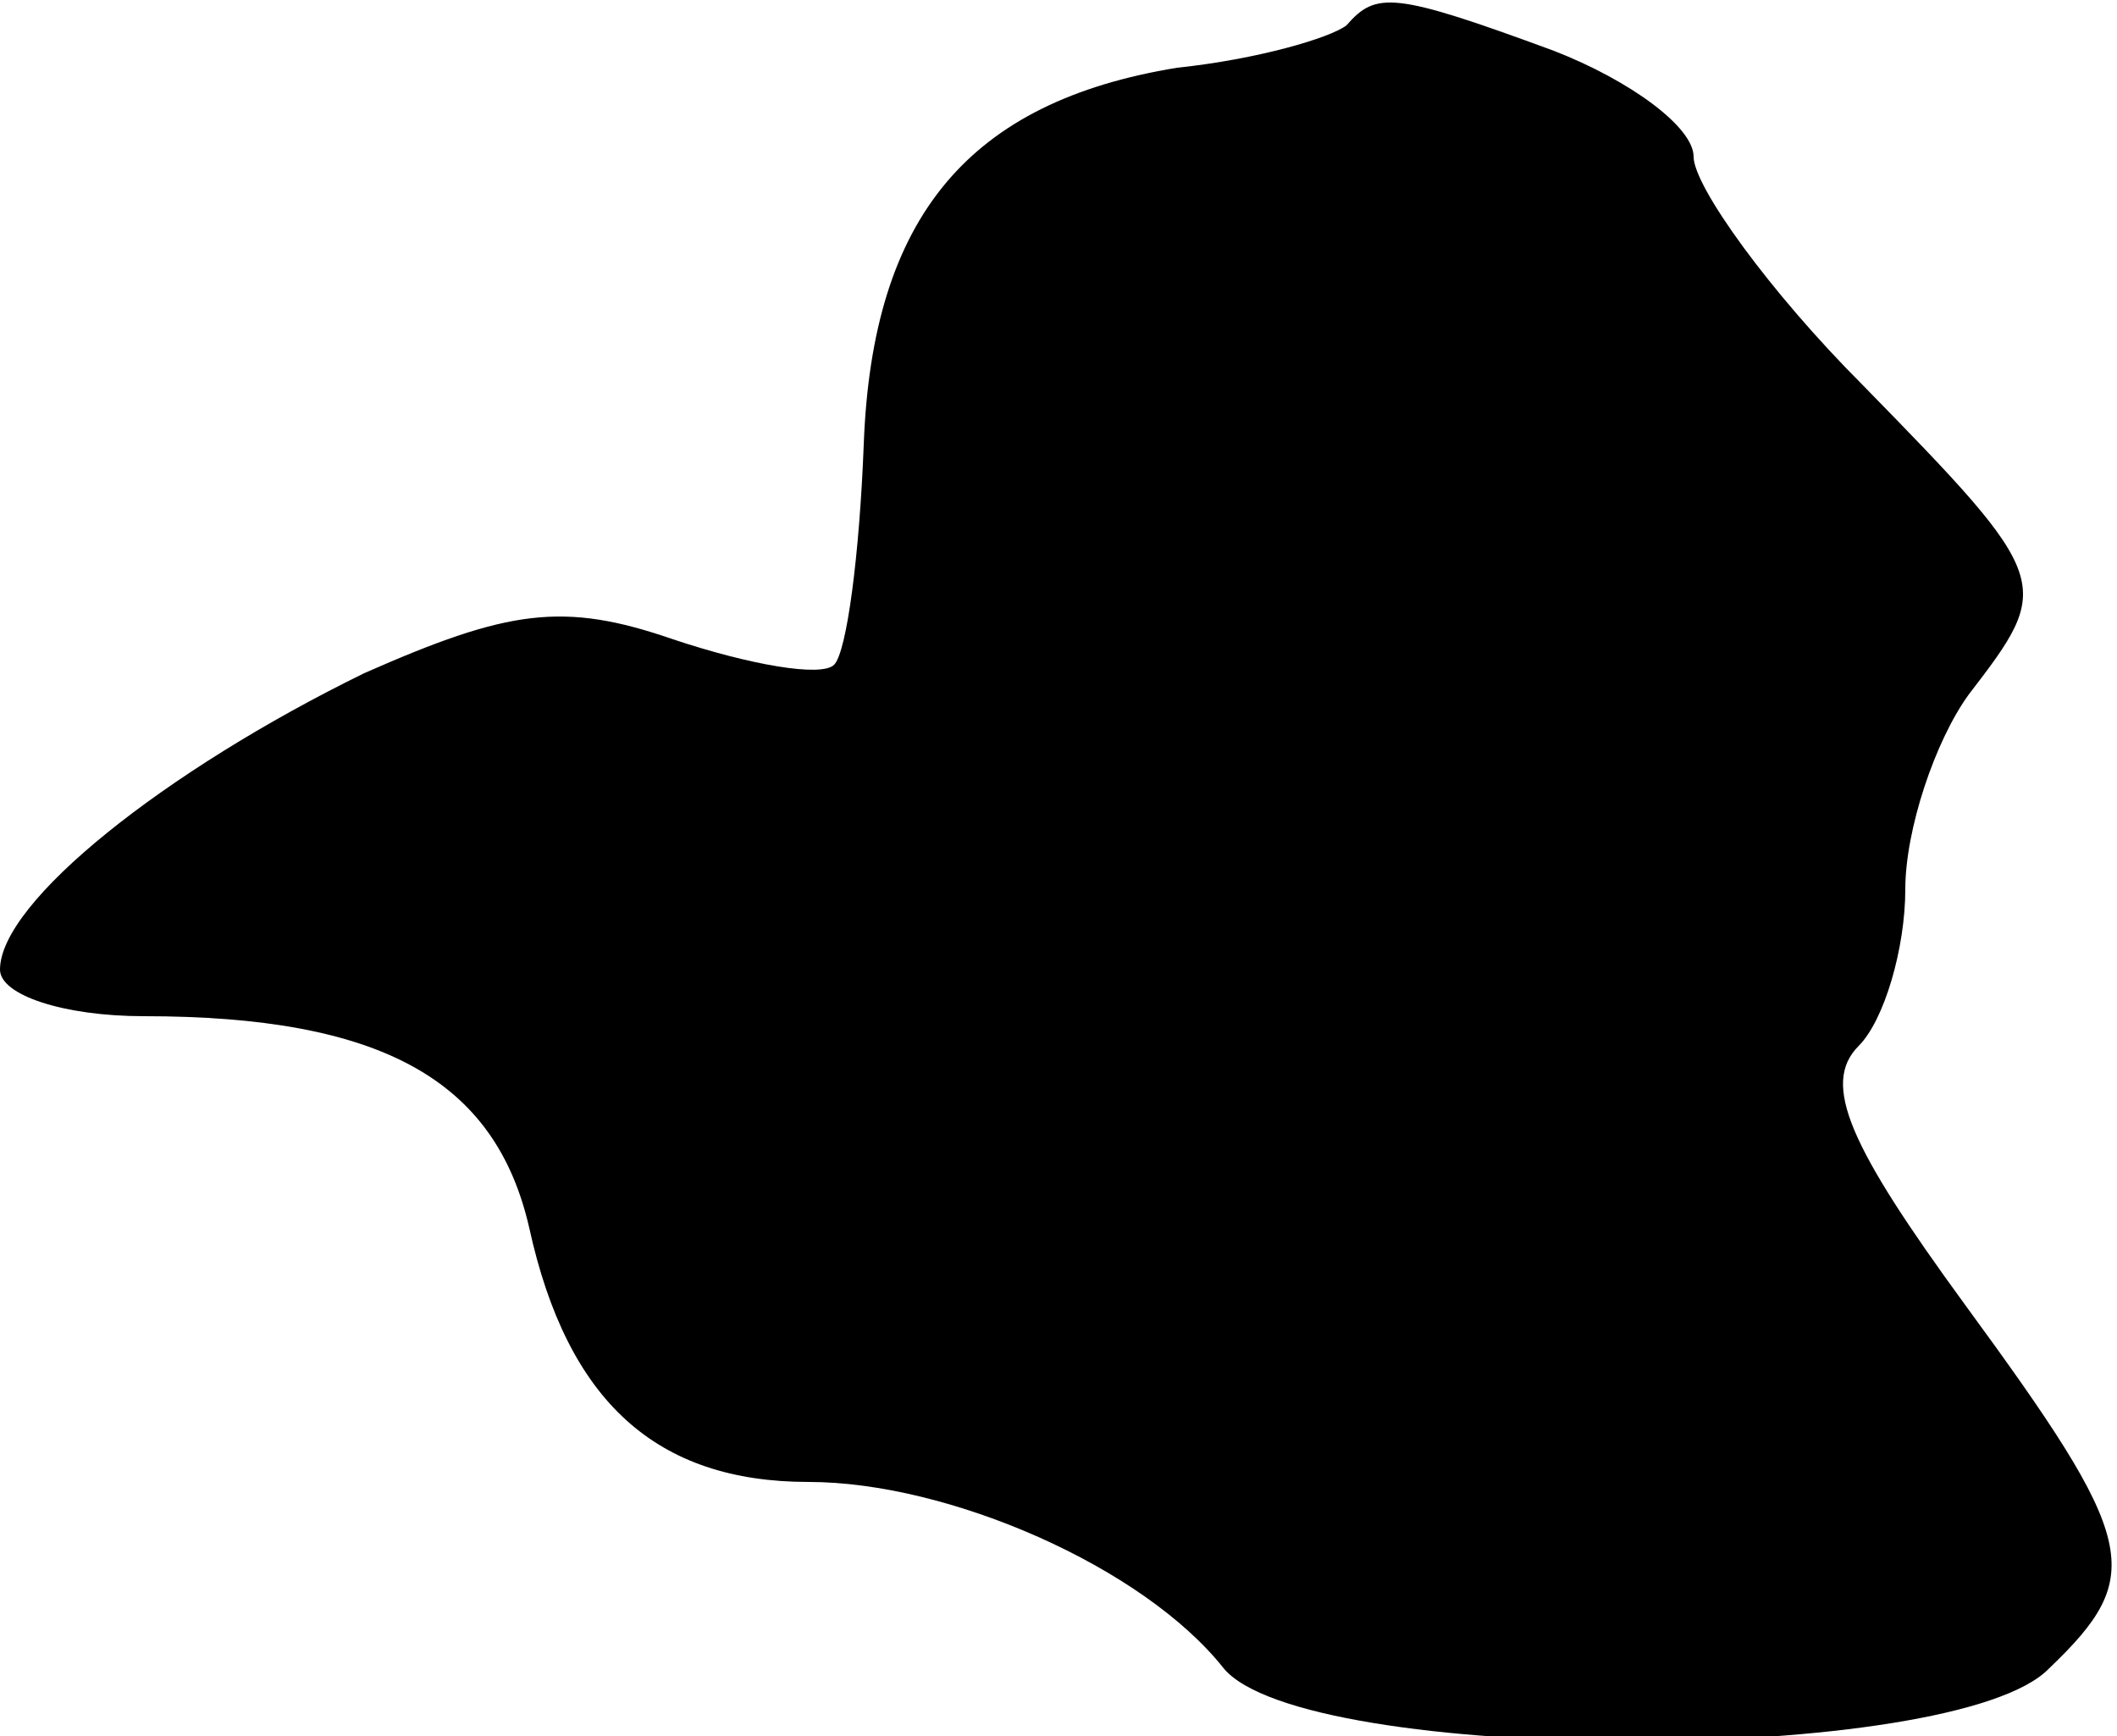 <?xml version="1.0" standalone="no"?>
<!DOCTYPE svg PUBLIC "-//W3C//DTD SVG 20010904//EN"
 "http://www.w3.org/TR/2001/REC-SVG-20010904/DTD/svg10.dtd">
<svg version="1.0" xmlns="http://www.w3.org/2000/svg"
 width="50pt" height="41pt" viewBox="0 0 50 41"
 preserveAspectRatio="xMidYMid meet">
<g transform="translate(0,41) scale(0.1,-0.1)"
fill="#000000" stroke="none">
<path fill="#000000" stroke="none" d="M318 404 c-4 -3 -21 -8 -40 -10 -49 -8
-72 -35 -74 -89 -1 -26 -4 -49 -7 -52 -3 -3 -20 0 -38 6 -26 9 -39 7 -73 -8
-47 -23 -86 -54 -86 -70 0 -6 15 -11 34 -11 56 0 83 -15 91 -50 9 -41 30 -60
66 -60 33 0 79 -20 98 -44 19 -23 173 -23 195 0 23 22 21 30 -20 86 -27 37
-34 52 -25 61 6 6 11 23 11 37 0 14 7 35 15 46 20 26 20 27 -25 73 -22 22 -40
47 -40 54 0 7 -15 18 -33 25 -38 14 -42 14 -49 6z"/>
</g>
</svg>
